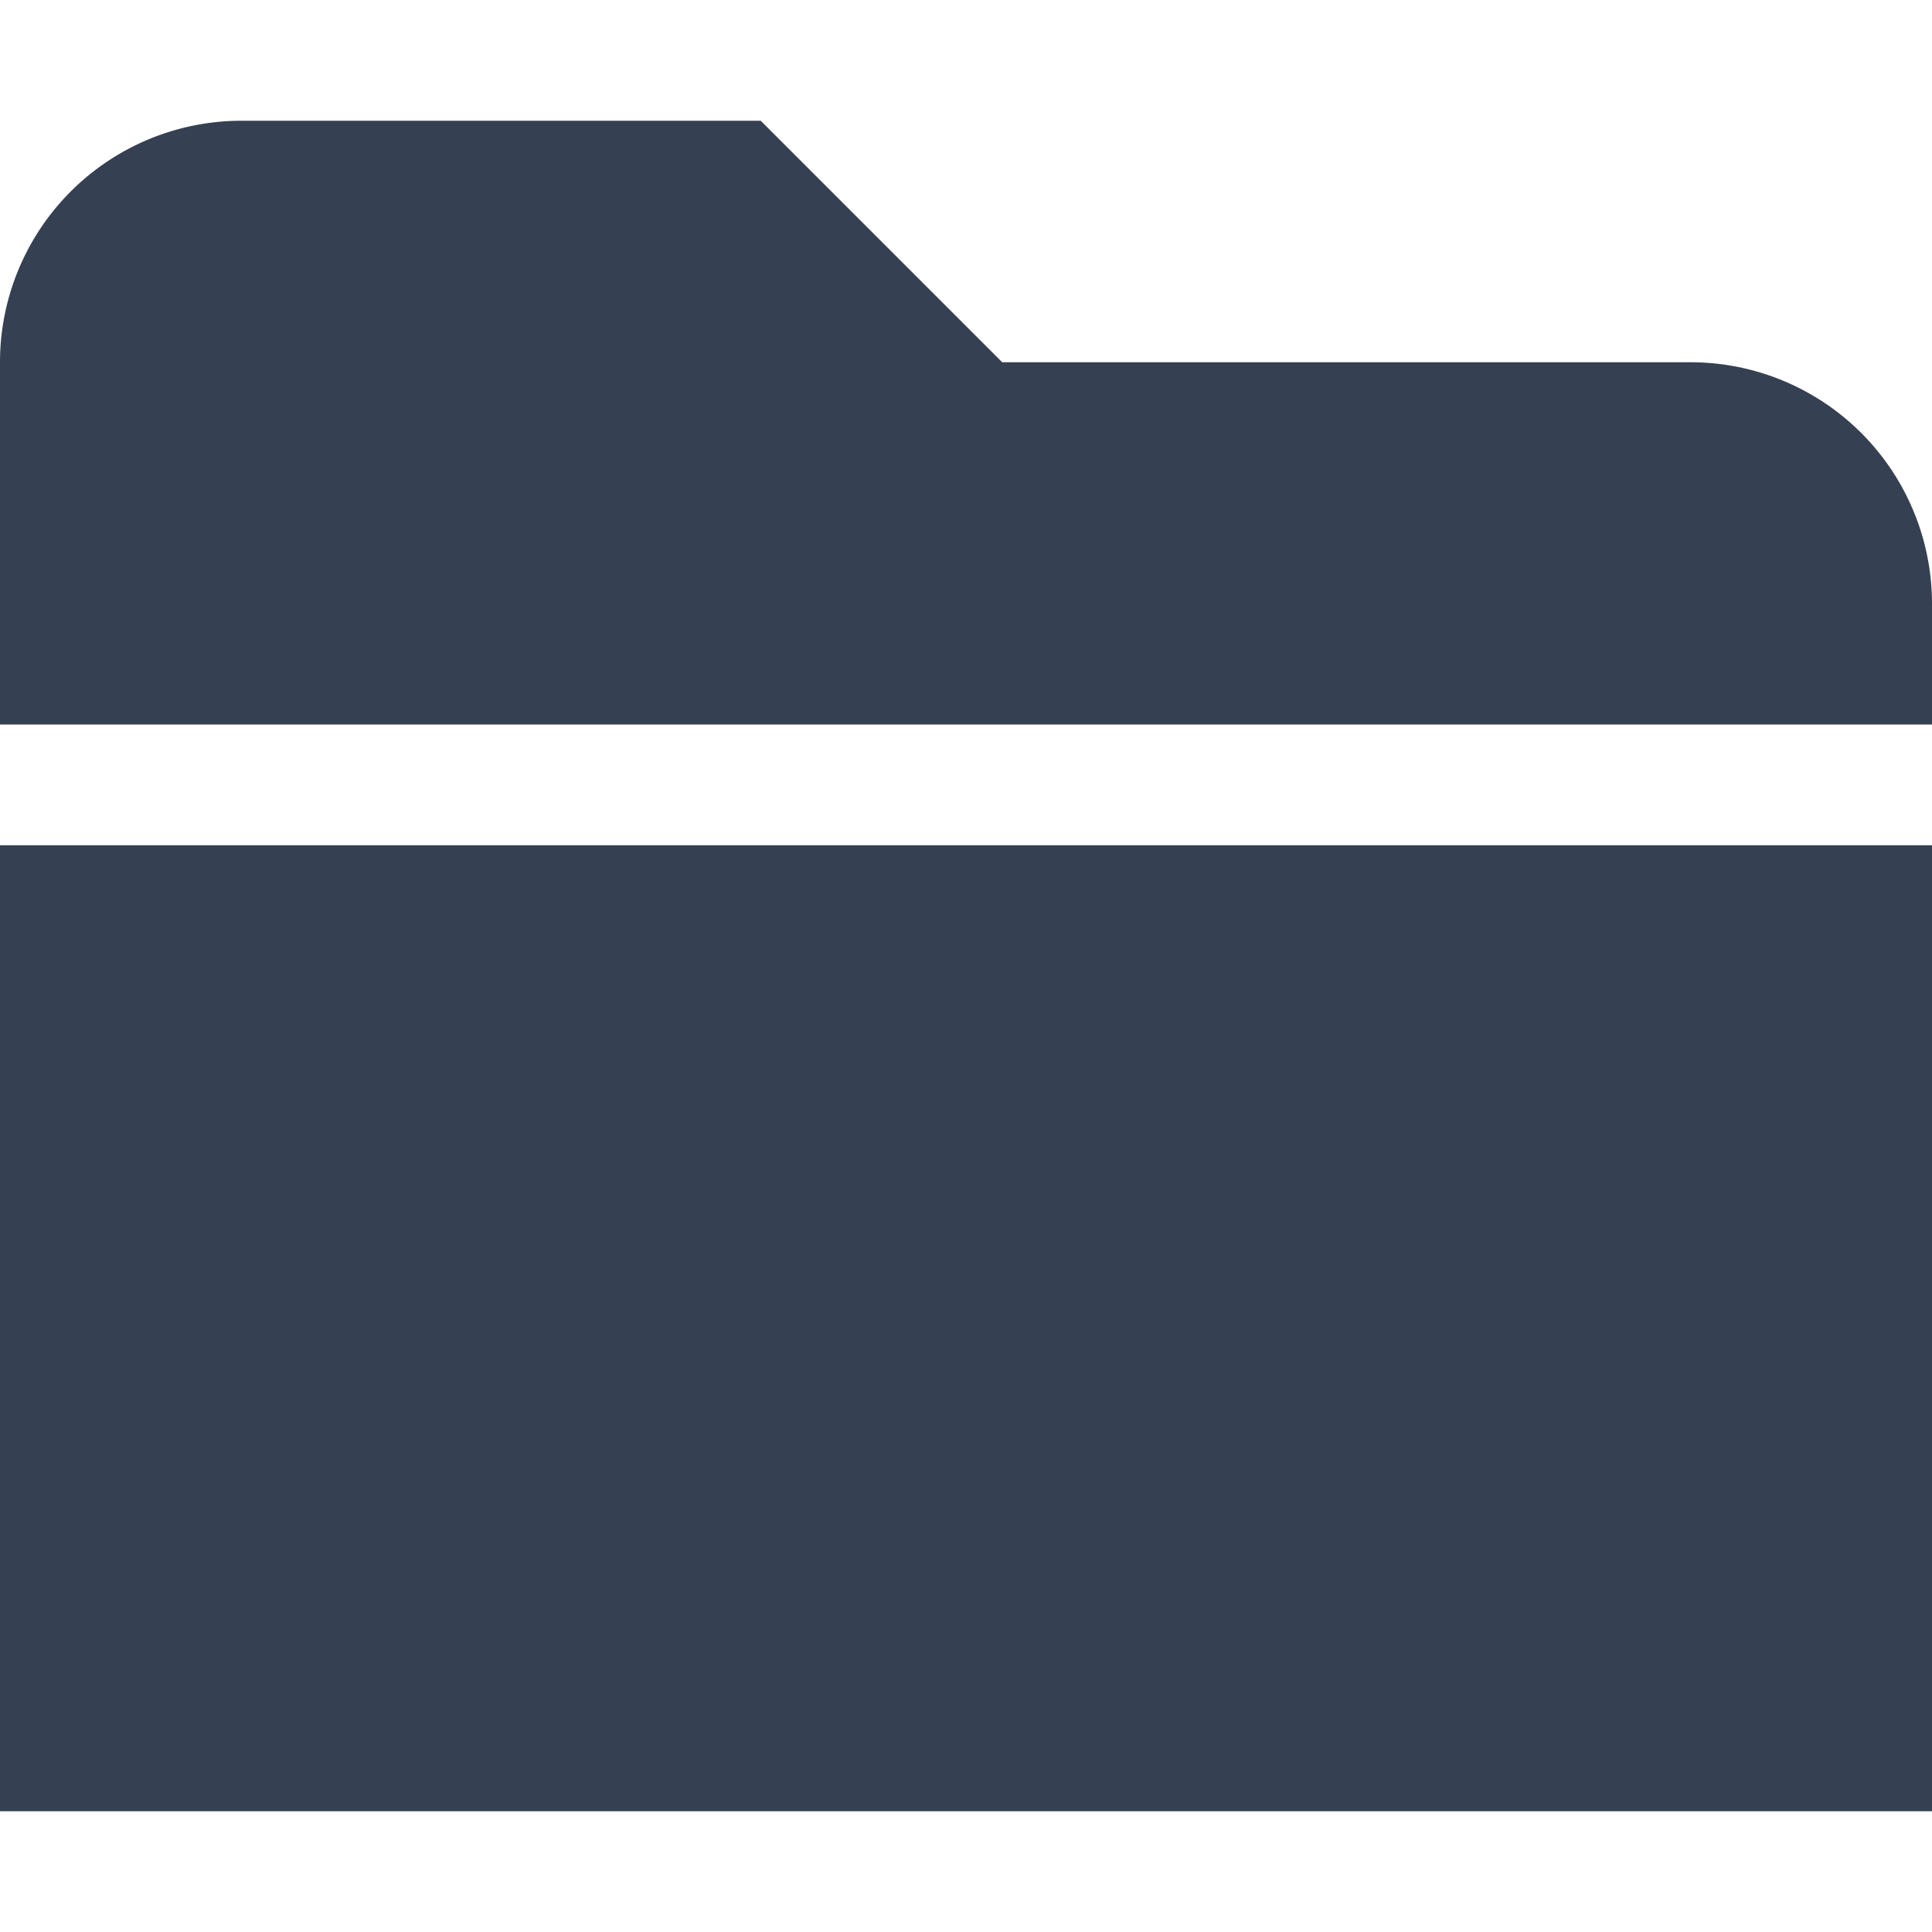 <svg xmlns="http://www.w3.org/2000/svg" width="32" height="32" viewBox="0 0 32 32"><defs><style>.a,.b{fill:#354052;}.b{fill-rule:evenodd;}.c{fill:none;}</style></defs><title>folder_fill</title><rect class="a" y="14" width="32" height="16"/><path class="b" d="M32,10a4,4,0,0,0-4-4H16.6l-4-4H4A4,4,0,0,0,0,6v6H32Z"/><rect class="c" width="32" height="32"/></svg>